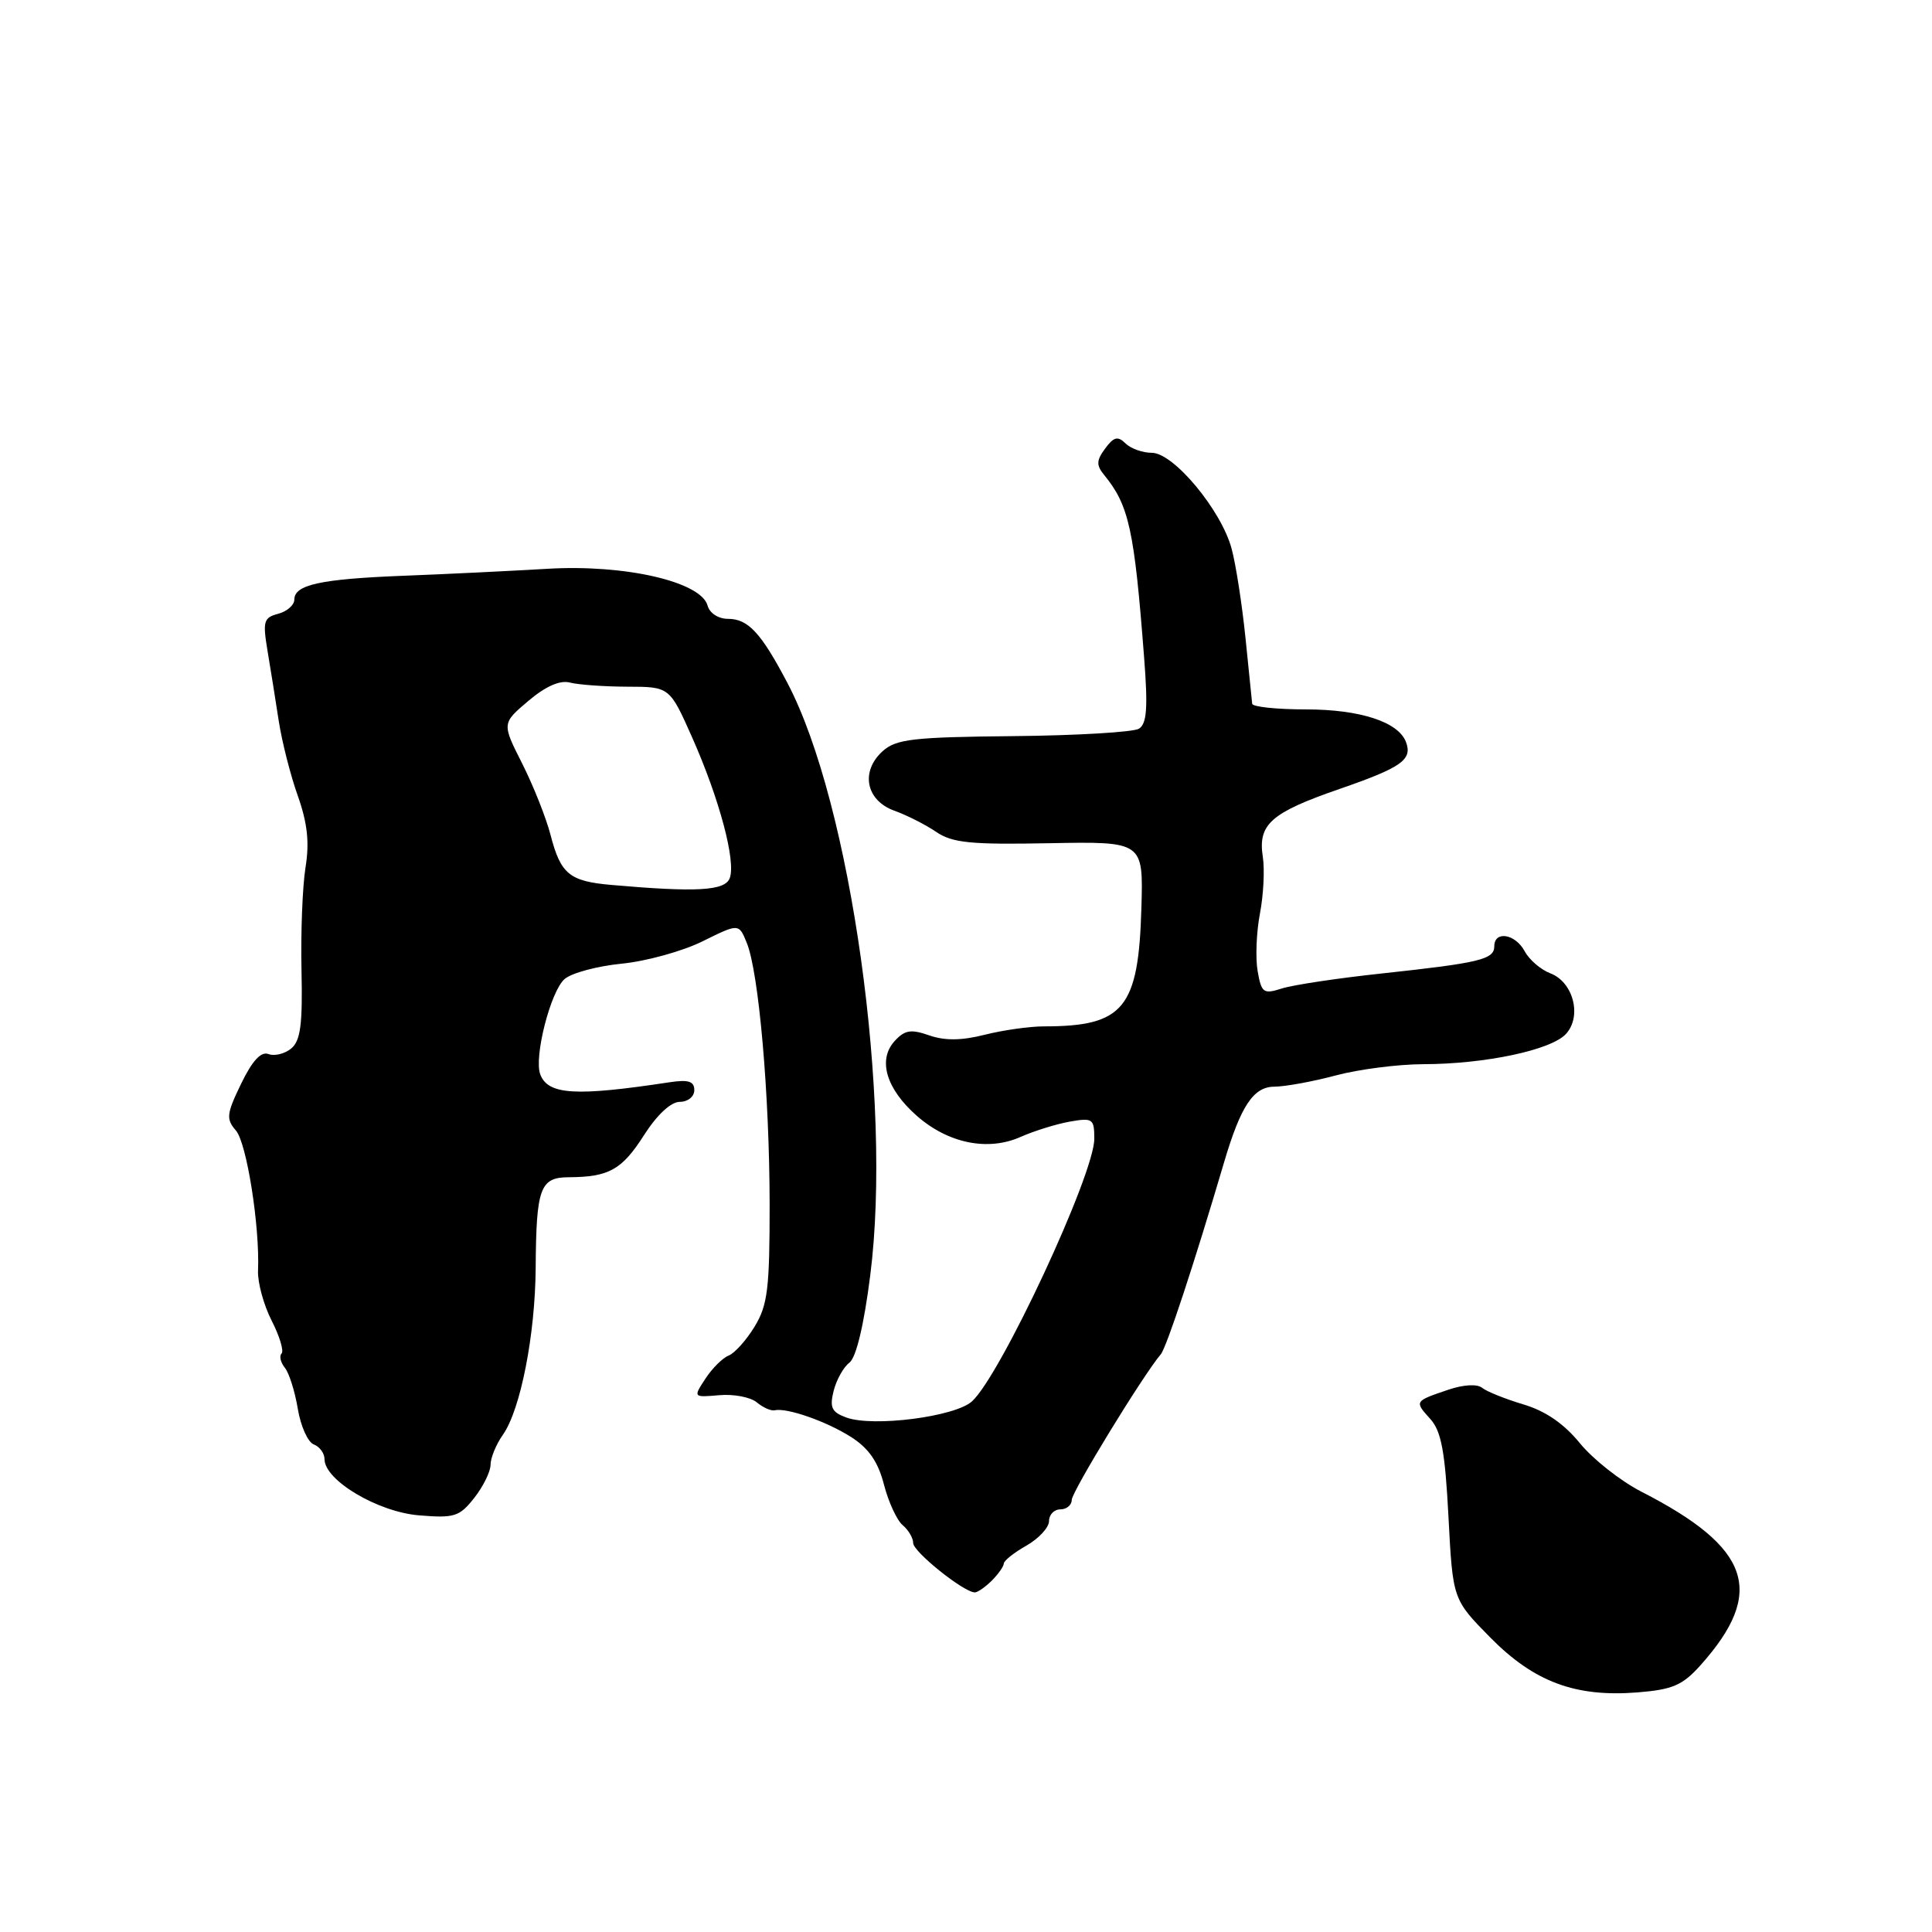 <?xml version="1.0" encoding="UTF-8" standalone="no"?>
<!DOCTYPE svg PUBLIC "-//W3C//DTD SVG 1.1//EN" "http://www.w3.org/Graphics/SVG/1.1/DTD/svg11.dtd" >
<svg xmlns="http://www.w3.org/2000/svg" xmlns:xlink="http://www.w3.org/1999/xlink" version="1.1" viewBox="0 0 256 256">
 <g >
 <path fill="currentColor"
d=" M 225.32 220.66 C 234.00 210.95 232.01 205.09 217.50 197.66 C 214.75 196.25 211.08 193.36 209.35 191.24 C 207.24 188.65 204.77 186.95 201.85 186.09 C 199.46 185.37 197.00 184.39 196.40 183.90 C 195.74 183.36 193.93 183.46 191.90 184.15 C 187.40 185.67 187.40 185.67 189.52 188.02 C 190.98 189.64 191.48 192.32 191.93 200.99 C 192.50 211.93 192.50 211.93 197.46 216.97 C 203.28 222.87 208.75 224.91 217.00 224.25 C 221.62 223.88 222.95 223.31 225.32 220.66 Z  M 131.43 209.43 C 132.29 208.56 133.00 207.55 133.01 207.18 C 133.01 206.81 134.36 205.73 136.01 204.80 C 137.65 203.86 139.00 202.40 139.00 201.55 C 139.00 200.70 139.68 200.00 140.50 200.00 C 141.32 200.00 142.01 199.44 142.01 198.75 C 142.02 197.65 151.45 182.23 153.81 179.45 C 154.57 178.56 158.23 167.46 162.20 154.00 C 164.41 146.53 166.09 144.00 168.86 143.99 C 170.31 143.98 173.97 143.31 177.00 142.50 C 180.03 141.69 185.24 141.02 188.58 141.01 C 196.78 141.00 205.58 139.13 207.51 136.99 C 209.64 134.64 208.47 130.13 205.43 128.97 C 204.16 128.49 202.63 127.17 202.03 126.05 C 200.79 123.73 198.00 123.28 198.00 125.39 C 198.00 127.13 196.09 127.59 183.00 129.00 C 177.22 129.62 171.31 130.51 169.85 130.98 C 167.41 131.76 167.15 131.57 166.64 128.66 C 166.34 126.92 166.48 123.49 166.95 121.04 C 167.42 118.59 167.59 115.22 167.33 113.54 C 166.66 109.22 168.39 107.69 177.50 104.54 C 185.76 101.68 187.19 100.66 186.29 98.30 C 185.27 95.65 180.20 94.00 173.05 94.00 C 169.17 94.00 165.96 93.66 165.92 93.25 C 165.88 92.84 165.47 88.90 165.03 84.50 C 164.58 80.10 163.76 74.80 163.20 72.72 C 161.85 67.63 155.51 60.00 152.63 60.00 C 151.40 60.00 149.83 59.44 149.13 58.75 C 148.12 57.75 147.58 57.88 146.44 59.43 C 145.27 61.01 145.25 61.64 146.30 62.93 C 149.60 66.96 150.30 70.16 151.60 87.11 C 152.12 93.81 151.96 95.91 150.91 96.56 C 150.17 97.01 142.68 97.46 134.28 97.54 C 120.94 97.67 118.74 97.93 116.95 99.54 C 113.98 102.23 114.74 106.06 118.50 107.42 C 120.15 108.01 122.65 109.28 124.05 110.23 C 126.19 111.69 128.62 111.93 139.05 111.73 C 151.50 111.50 151.50 111.50 151.24 120.31 C 150.86 133.63 148.90 136.00 138.32 136.00 C 136.43 136.00 132.90 136.50 130.48 137.11 C 127.40 137.89 125.18 137.91 123.12 137.19 C 120.69 136.34 119.88 136.48 118.53 137.96 C 116.28 140.45 117.43 144.29 121.49 147.86 C 125.65 151.51 130.92 152.58 135.25 150.64 C 137.04 149.85 139.96 148.94 141.75 148.62 C 144.79 148.09 145.00 148.23 145.00 150.90 C 145.00 155.61 132.58 182.26 128.79 185.69 C 126.53 187.73 115.70 189.12 112.15 187.83 C 110.20 187.12 109.91 186.51 110.46 184.30 C 110.83 182.83 111.77 181.15 112.55 180.56 C 113.44 179.90 114.48 175.58 115.31 169.00 C 118.26 145.89 112.75 106.48 104.34 90.50 C 100.84 83.84 99.13 82.00 96.46 82.00 C 95.19 82.00 94.03 81.25 93.76 80.25 C 92.91 77.08 82.80 74.75 72.50 75.37 C 67.55 75.66 59.00 76.08 53.50 76.29 C 42.45 76.72 39.00 77.48 39.00 79.45 C 39.00 80.17 38.04 81.02 36.86 81.33 C 34.94 81.83 34.80 82.33 35.44 86.19 C 35.84 88.56 36.51 92.75 36.93 95.50 C 37.35 98.25 38.49 102.73 39.46 105.45 C 40.74 109.07 41.02 111.63 40.48 114.95 C 40.08 117.45 39.84 123.58 39.95 128.57 C 40.11 135.74 39.82 137.90 38.59 138.93 C 37.73 139.64 36.37 139.97 35.58 139.67 C 34.59 139.29 33.43 140.54 31.95 143.60 C 30.01 147.60 29.94 148.28 31.26 149.80 C 32.69 151.44 34.44 162.52 34.19 168.35 C 34.12 169.92 34.93 172.90 35.99 174.98 C 37.05 177.05 37.64 179.02 37.31 179.35 C 36.98 179.68 37.18 180.53 37.74 181.23 C 38.31 181.93 39.08 184.38 39.46 186.67 C 39.84 188.97 40.79 191.09 41.57 191.39 C 42.36 191.69 43.00 192.57 43.00 193.35 C 43.00 196.14 50.05 200.34 55.51 200.79 C 60.21 201.18 60.88 200.97 62.84 198.48 C 64.03 196.97 65.00 194.99 65.00 194.09 C 65.00 193.18 65.74 191.38 66.65 190.09 C 68.98 186.77 70.92 176.84 70.98 168.00 C 71.05 157.41 71.56 156.00 75.37 155.99 C 80.68 155.96 82.40 155.01 85.33 150.42 C 87.06 147.71 88.90 146.00 90.08 146.00 C 91.14 146.00 92.00 145.31 92.00 144.45 C 92.00 143.28 91.23 143.03 88.75 143.40 C 76.27 145.30 72.63 145.08 71.59 142.37 C 70.72 140.10 72.95 131.35 74.81 129.73 C 75.74 128.92 79.15 128.01 82.39 127.69 C 85.63 127.37 90.45 126.04 93.09 124.73 C 97.90 122.35 97.90 122.35 98.95 124.93 C 100.55 128.85 101.96 145.02 101.98 159.50 C 101.99 170.76 101.72 172.94 99.99 175.78 C 98.89 177.59 97.34 179.31 96.55 179.62 C 95.77 179.92 94.38 181.29 93.48 182.67 C 91.84 185.17 91.84 185.17 95.31 184.87 C 97.22 184.70 99.45 185.13 100.28 185.82 C 101.11 186.51 102.17 186.98 102.64 186.87 C 104.26 186.50 109.50 188.33 112.77 190.41 C 115.12 191.91 116.35 193.69 117.13 196.72 C 117.73 199.04 118.85 201.46 119.61 202.09 C 120.37 202.73 121.00 203.79 121.00 204.46 C 121.00 205.62 127.72 211.00 129.17 211.00 C 129.55 211.00 130.56 210.29 131.43 209.43 Z  M 81.02 117.26 C 75.44 116.77 74.29 115.82 72.95 110.63 C 72.36 108.36 70.67 104.10 69.19 101.17 C 66.50 95.85 66.50 95.85 70.00 92.88 C 72.29 90.94 74.19 90.10 75.50 90.44 C 76.60 90.73 80.03 90.98 83.12 90.99 C 88.73 91.00 88.73 91.00 91.73 97.75 C 95.34 105.89 97.54 114.15 96.69 116.37 C 96.05 118.04 92.29 118.25 81.02 117.26 Z "/>
</g>
</svg>